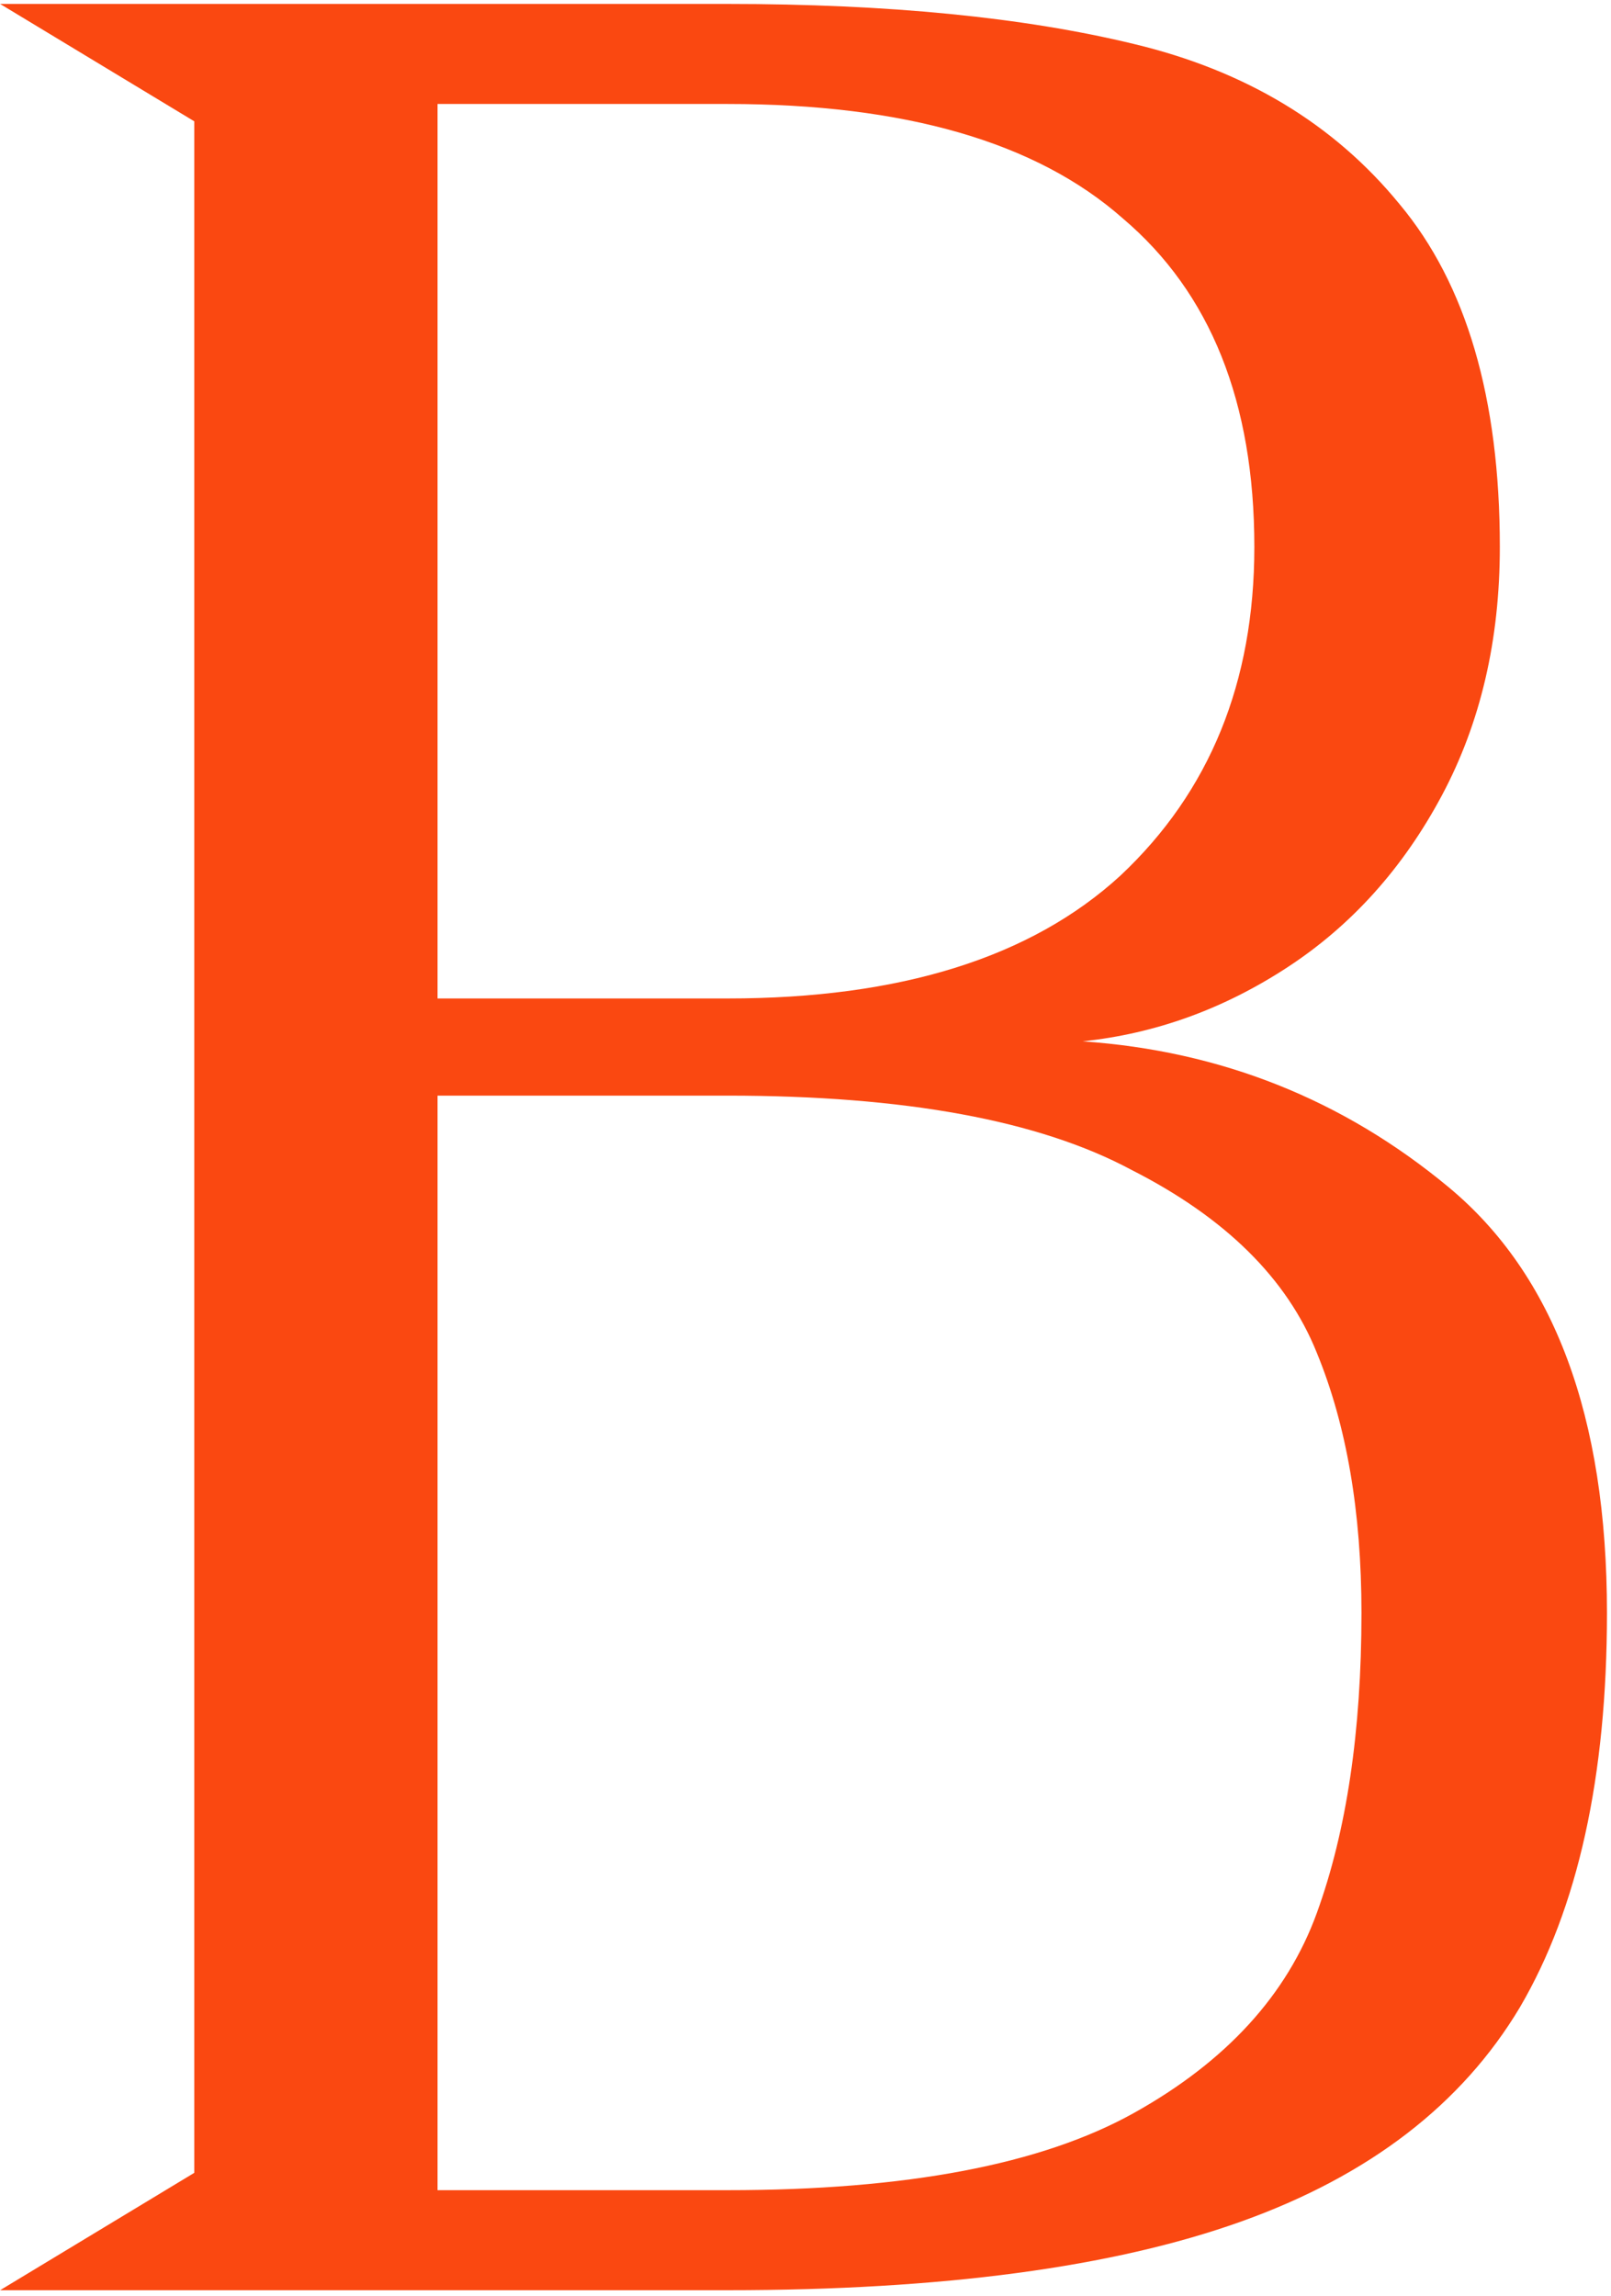 <svg width="167" height="238" viewBox="0 0 167 238" fill="none" xmlns="http://www.w3.org/2000/svg">
<path d="M45.356 0.41L45.356 237.407H20.14L20.14 0.41L45.356 0.41ZM37.259 0.41L37.259 22.925L0.013 0.41L37.259 0.41ZM35.64 227.039H75.431V237.407H35.64V227.039ZM37.259 214.893V237.407H0.013L37.259 214.893ZM75.431 0.41V10.779L35.64 10.779V0.41L75.431 0.41ZM35.64 103.504L75.431 103.504C93.322 103.504 106.894 99.258 116.148 90.765C125.402 82.075 130.028 70.719 130.028 56.697C130.028 41.687 125.479 30.331 116.379 22.628C107.434 14.729 93.784 10.779 75.431 10.779V0.41C92.088 0.41 106.123 1.792 117.536 4.557C129.103 7.322 138.28 12.852 145.066 21.147C152.006 29.442 155.476 41.292 155.476 56.697C155.476 66.374 153.471 74.966 149.461 82.47C145.451 89.975 140.13 95.9 133.499 100.245C126.867 104.59 119.772 107.158 112.215 107.948C126.558 108.935 139.205 113.971 150.155 123.056C161.106 132.141 166.581 146.855 166.581 167.197C166.581 184.182 163.573 197.809 157.558 208.079C151.544 218.151 141.904 225.558 128.64 230.297C115.377 235.037 97.64 237.407 75.431 237.407V227.039C93.939 227.039 107.974 224.373 117.536 219.04C127.098 213.708 133.422 206.795 136.506 198.303C139.591 189.81 141.133 179.442 141.133 167.197C141.133 156.73 139.591 147.743 136.506 140.238C133.422 132.536 127.021 126.216 117.304 121.279C107.742 116.144 93.784 113.576 75.431 113.576L35.64 113.576L35.64 103.504Z" fill="#FA4811"/>
</svg>
